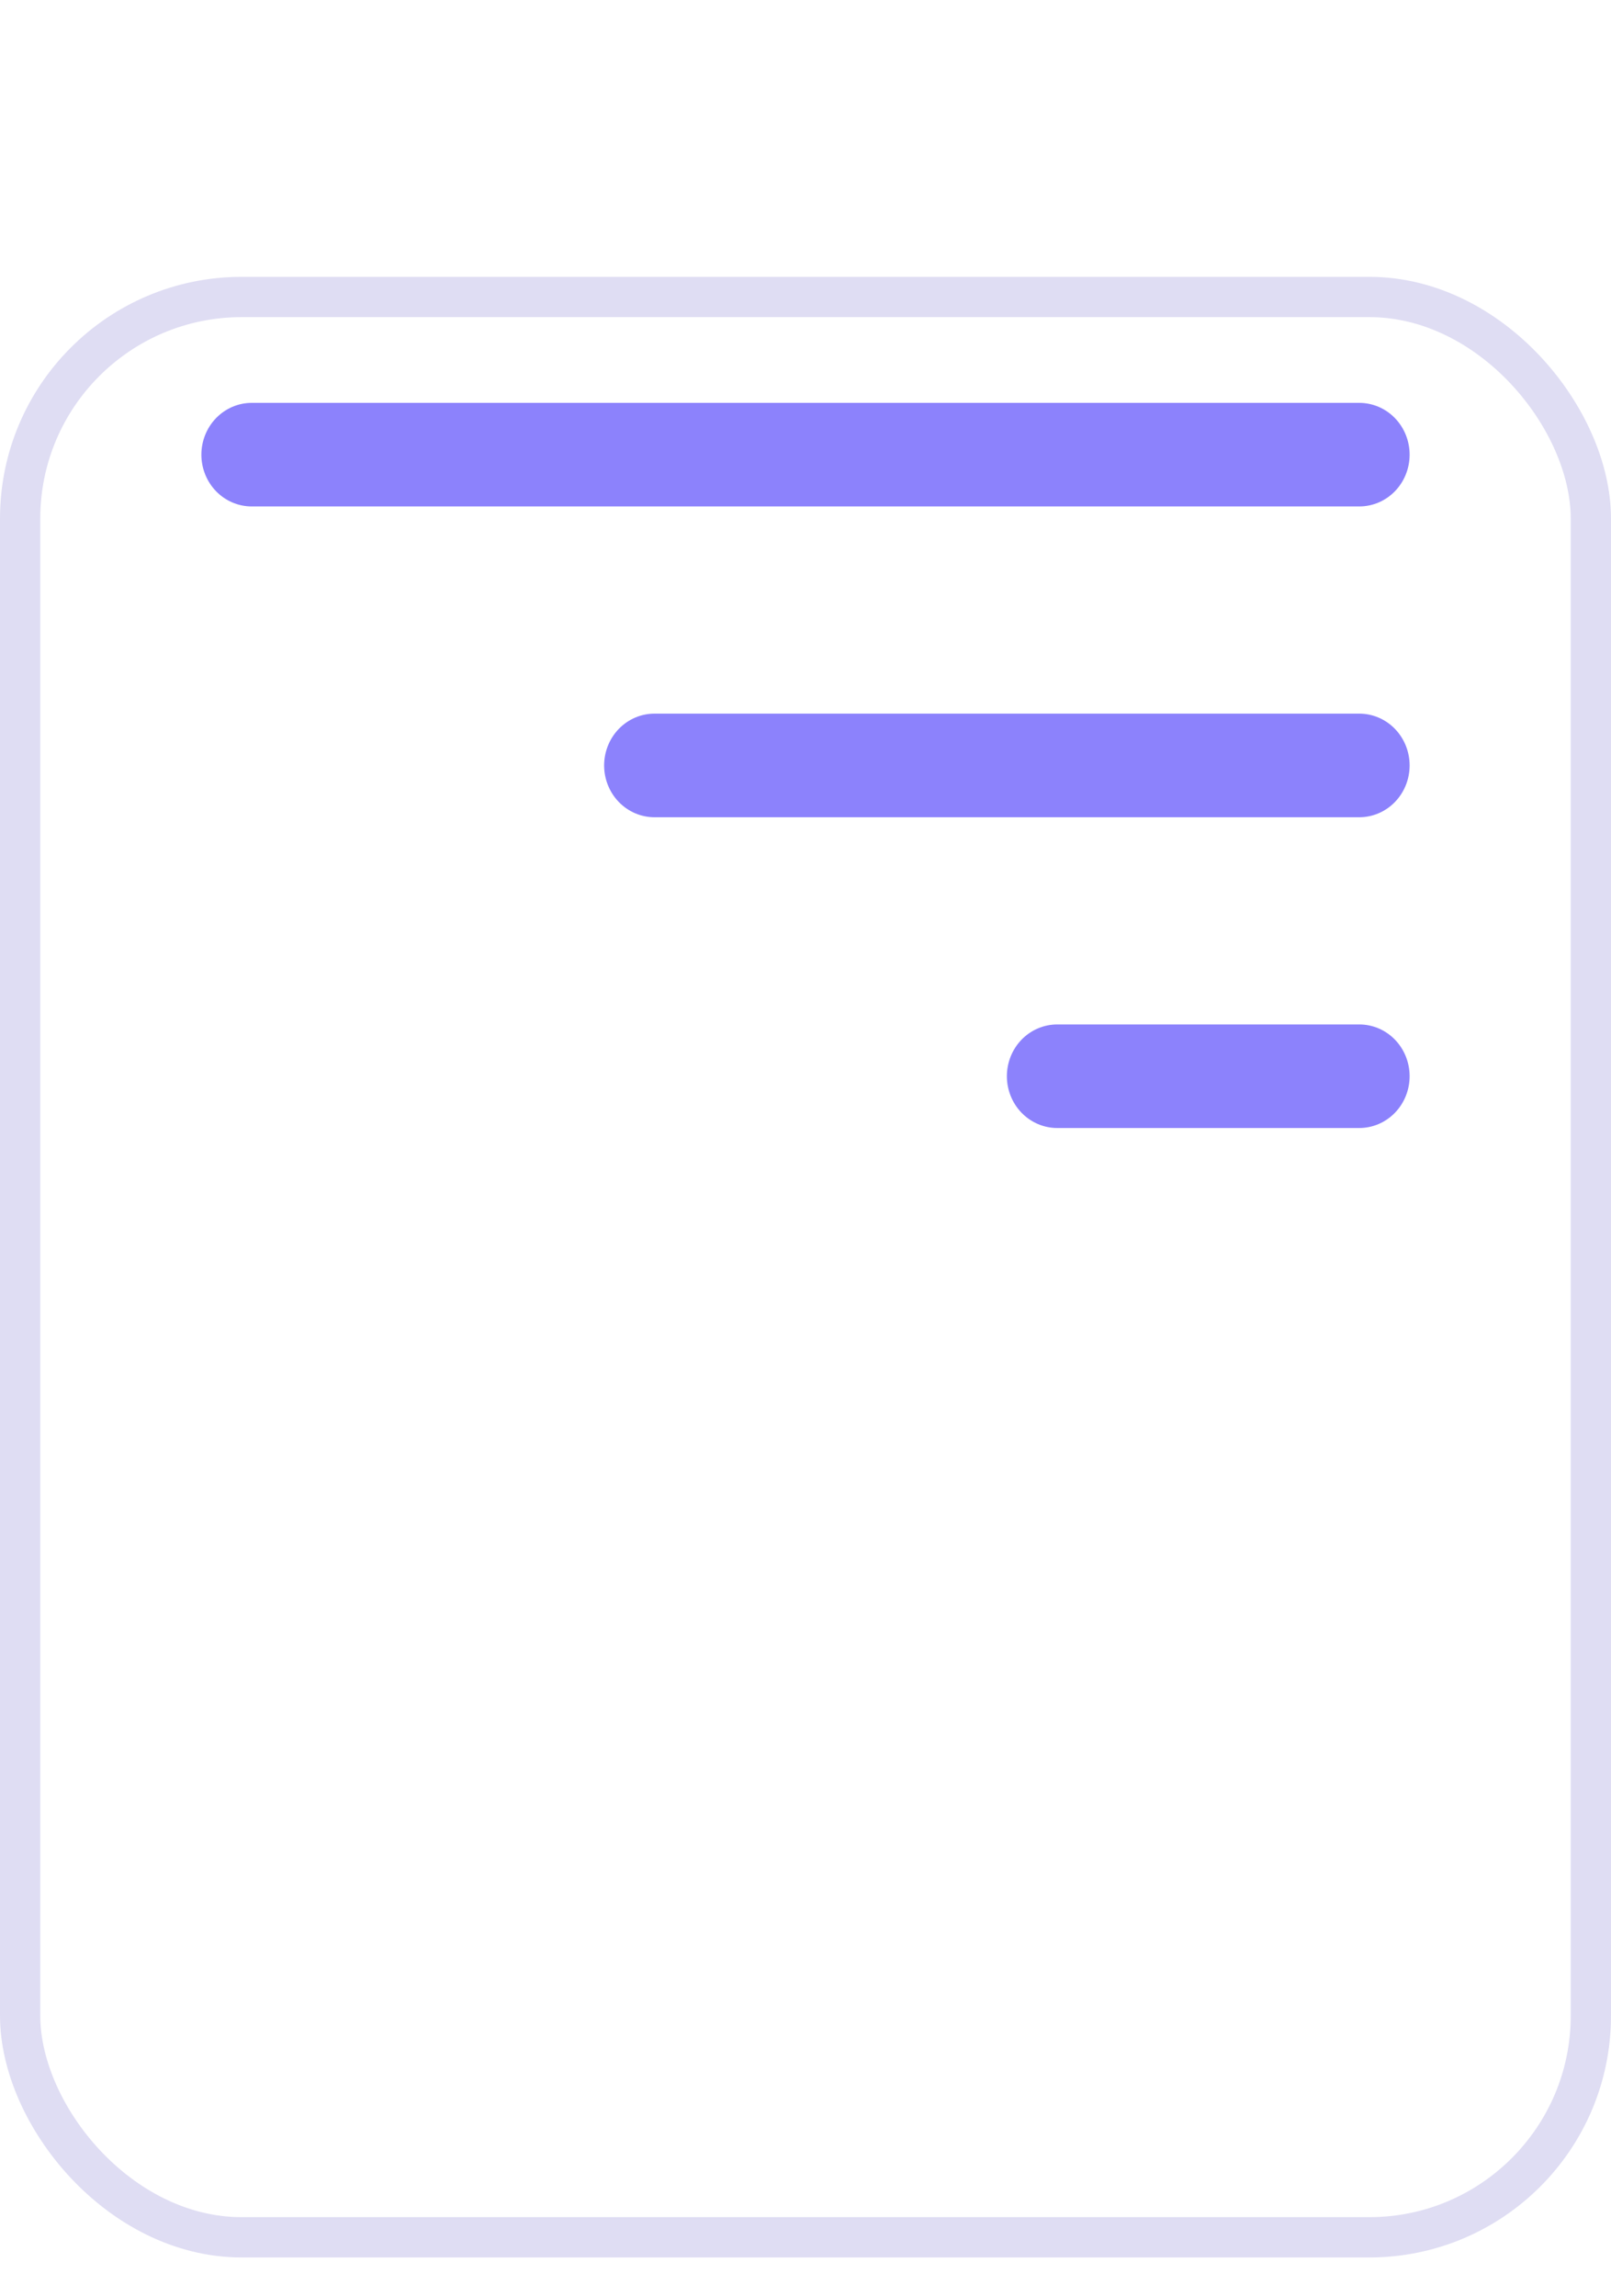 <svg width="40" height="57" viewBox="0 0 40 57" fill="none" xmlns="http://www.w3.org/2000/svg">
<rect x="0.5" y="7.372" width="39" height="48.163" rx="5.5" stroke="#DFDDF3"/>
<path fill-rule="evenodd" clip-rule="evenodd" d="M35 26.714C35 26.373 34.868 26.046 34.634 25.805C34.4 25.564 34.081 25.429 33.75 25.429H26.25C25.919 25.429 25.601 25.564 25.366 25.805C25.132 26.046 25 26.373 25 26.714C25 27.055 25.132 27.382 25.366 27.623C25.601 27.864 25.919 28 26.25 28H33.75C34.081 28 34.4 27.864 34.634 27.623C34.868 27.382 35 27.055 35 26.714ZM35 19C35 18.659 34.868 18.332 34.634 18.091C34.4 17.85 34.081 17.714 33.75 17.714H16.25C15.918 17.714 15.601 17.85 15.366 18.091C15.132 18.332 15 18.659 15 19C15 19.341 15.132 19.668 15.366 19.909C15.601 20.15 15.918 20.286 16.25 20.286H33.75C34.081 20.286 34.4 20.15 34.634 19.909C34.868 19.668 35 19.341 35 19ZM35 11.286C35 10.945 34.868 10.618 34.634 10.377C34.4 10.136 34.081 10 33.75 10H6.25C5.918 10 5.601 10.136 5.366 10.377C5.132 10.618 5 10.945 5 11.286C5 11.627 5.132 11.954 5.366 12.195C5.601 12.436 5.918 12.571 6.25 12.571H33.75C34.081 12.571 34.4 12.436 34.634 12.195C34.868 11.954 35 11.627 35 11.286Z" fill="#8C82FC"/>
</svg>
